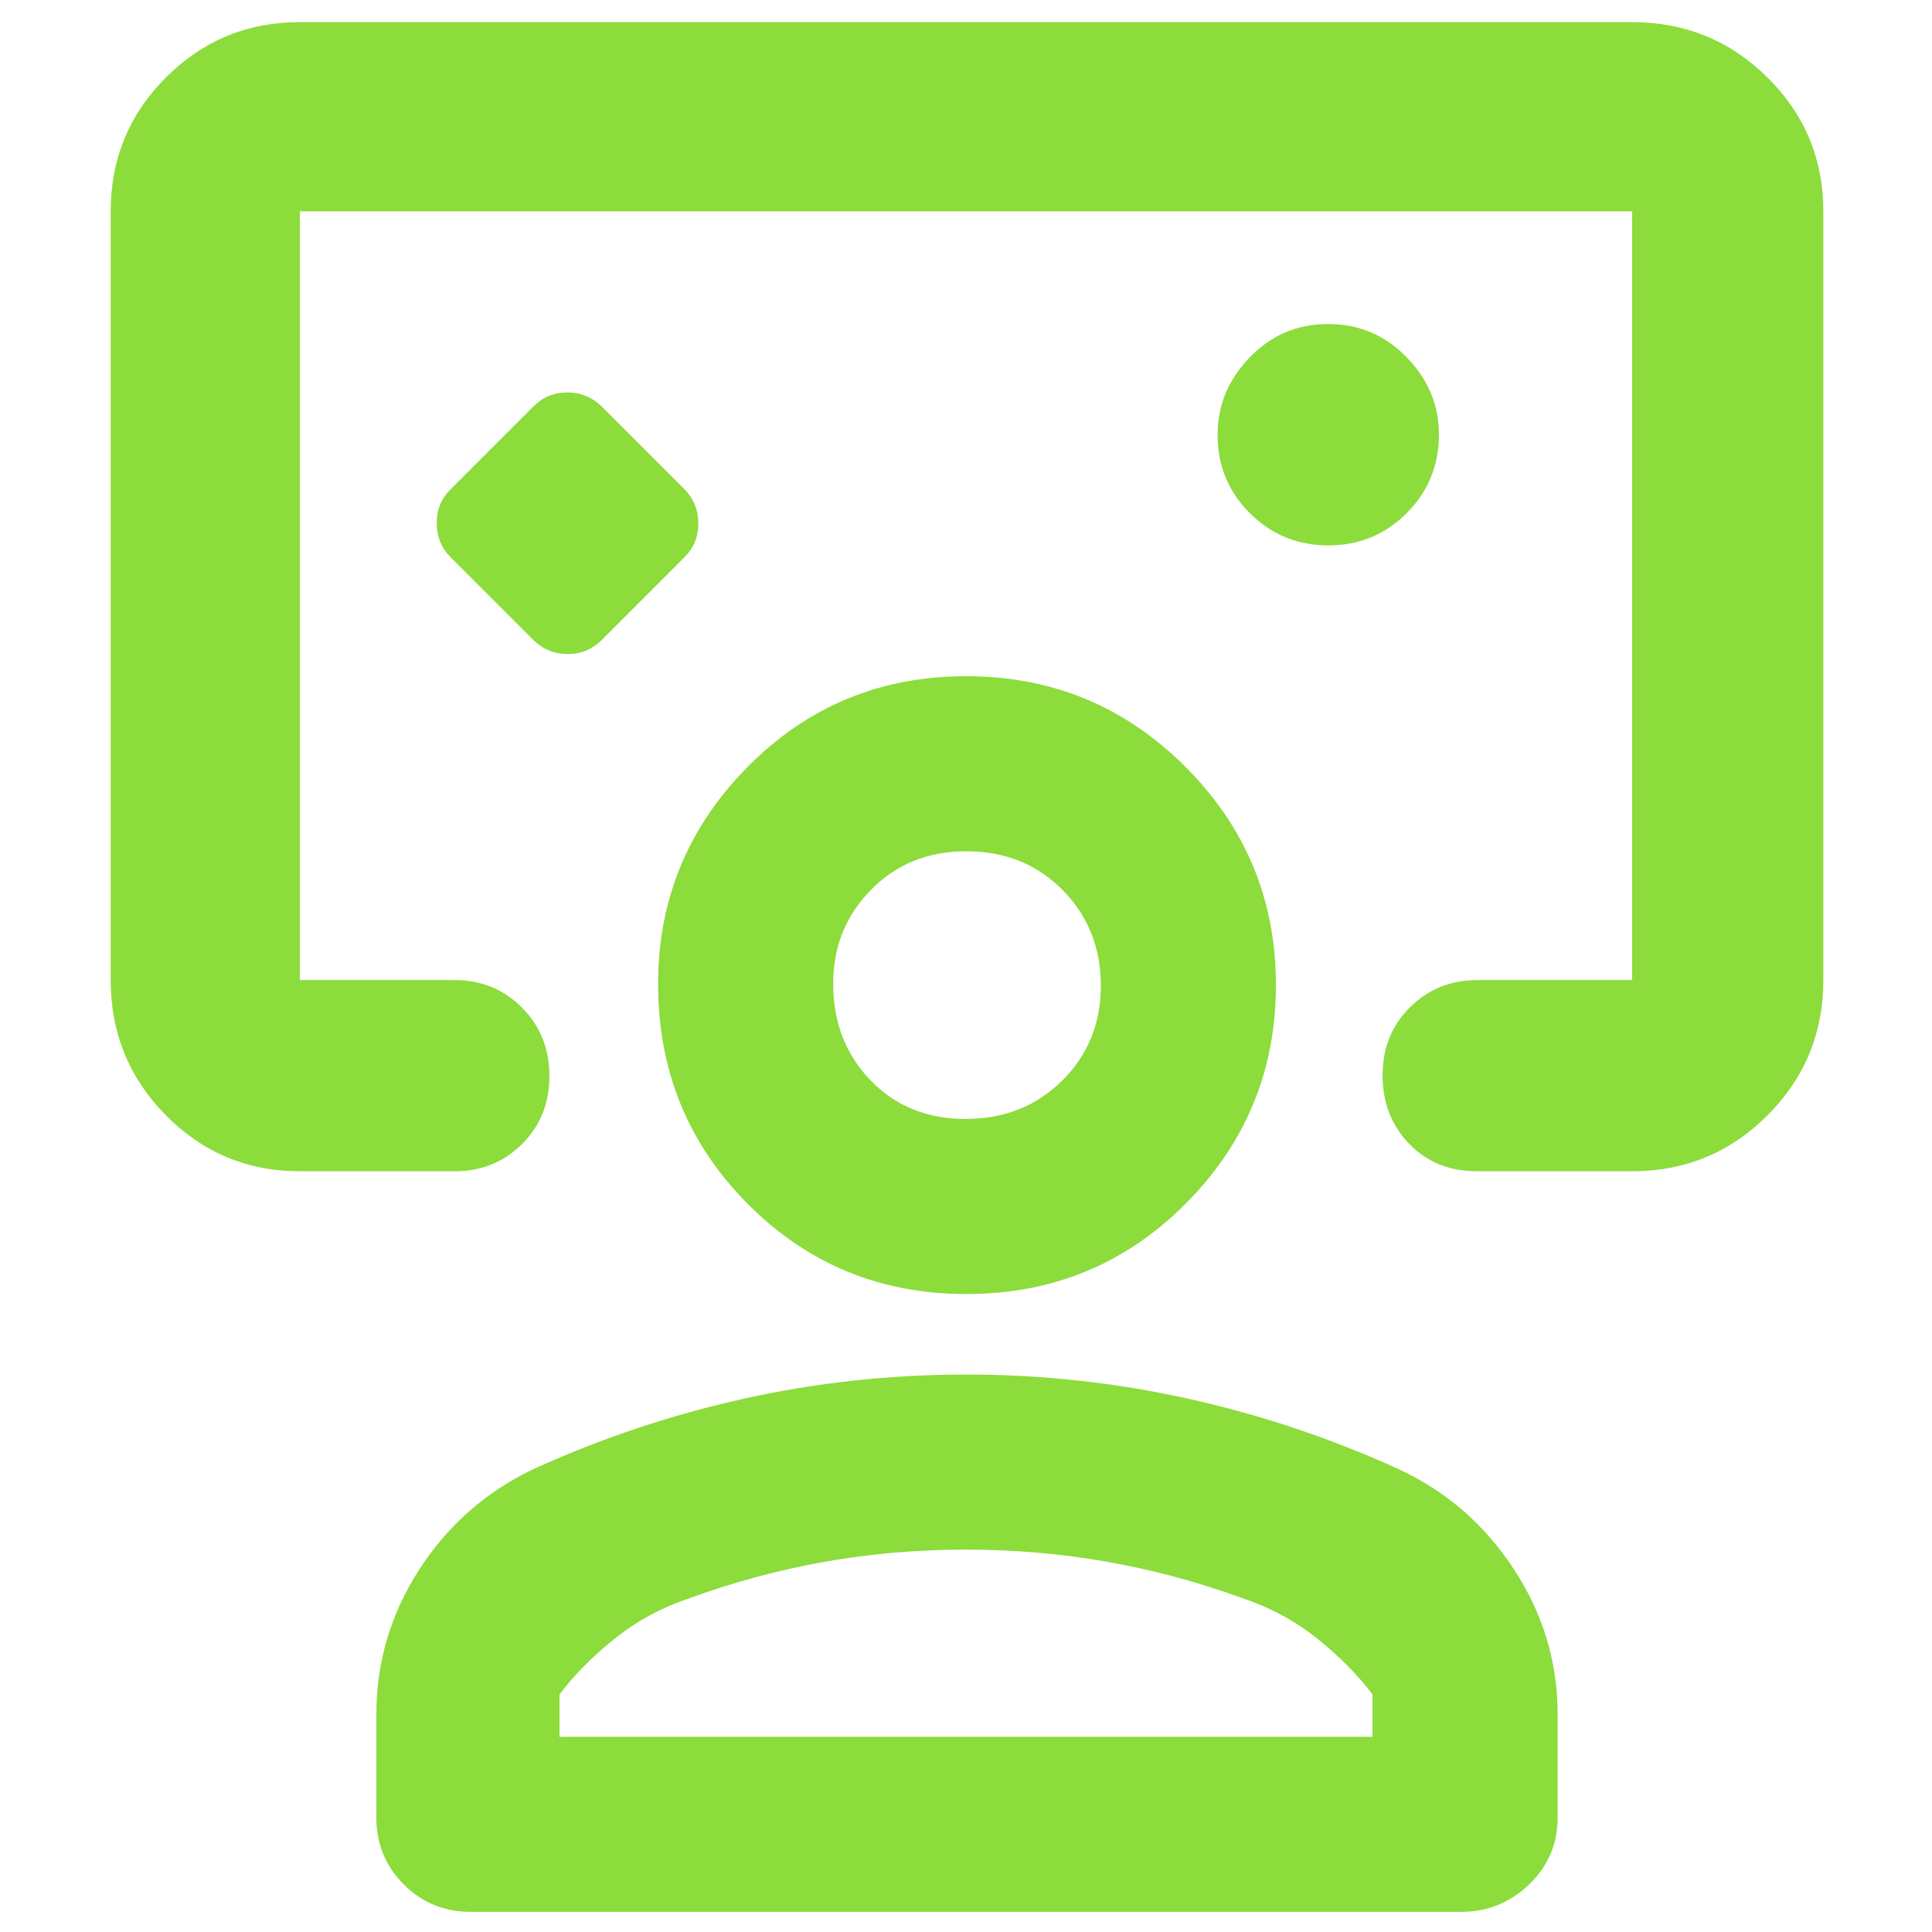 <svg xmlns="http://www.w3.org/2000/svg" height="48" viewBox="0 -960 960 960" width="48"><path fill="rgb(140, 220, 60)" d="M265-642q7.18 7 17.09 7t16.91-7l41-41q7-6.82 7-16.91T340-717l-41-41q-7.18-7-17.09-7T265-758l-41 41q-7 6.82-7 16.91t7 17.09l41 41Zm215-22ZM149-378q-39.05 0-66.53-27.77Q55-433.54 55-473v-382q0-39.05 27.47-66.53Q109.95-949 149-949h662q39.46 0 67.23 27.47Q906-894.05 906-855v382q0 39.46-27.77 67.23Q850.46-378 811-378h-77q-20.64 0-33.82-13.68-13.18-13.67-13.18-34 0-20.32 13.63-33.82Q714.25-473 734-473h77v-382H149v382h77q19.75 0 33.38 13.68 13.62 13.67 13.62 34 0 20.32-13.62 33.82Q245.75-378 226-378h-77Zm511.06-311Q683-689 699-705.06q16-16.06 16-39 0-21.94-16.06-38.44-16.06-16.5-39-16.5T621-782.44q-16 16.56-16 38.5Q605-721 621.06-705q16.06 16 39 16ZM234-10q-19.75 0-33.37-13.63Q187-37.25 187-57v-51q0-39 21.25-72 21.24-33 56.75-50 50.58-23 104.63-35 54.04-12 110.37-12 56.33 0 110.37 12 54.05 12 104.63 35 35.61 16.6 57.3 49.8Q774-147 774-108v51q0 19.75-14.19 33.37Q745.63-10 726-10H234Zm44-87h404v-21q-11-14.63-27.5-27.81Q638-159 617-166q-33-12-67.13-18-34.14-6-70-6-35.87 0-69.87 6-34 6-67 18-21 7-37.5 20.19Q289-132.63 278-118v21Zm202.24-220Q416-317 371.5-361.83T327-471q0-63 44.55-108t108.5-45Q544-624 589-579t45 108.5q0 63.5-44.76 108.5t-109 45Zm-.48-87q28.74 0 47.99-19.01Q547-442.03 547-470.26q0-28.24-19.01-47.49Q508.97-537 480.24-537q-28.74 0-47.49 19.18Q414-498.64 414-471.24q0 28.74 18.51 47.99Q451.03-404 479.76-404Zm.24-67Zm0 374Z"/></svg>